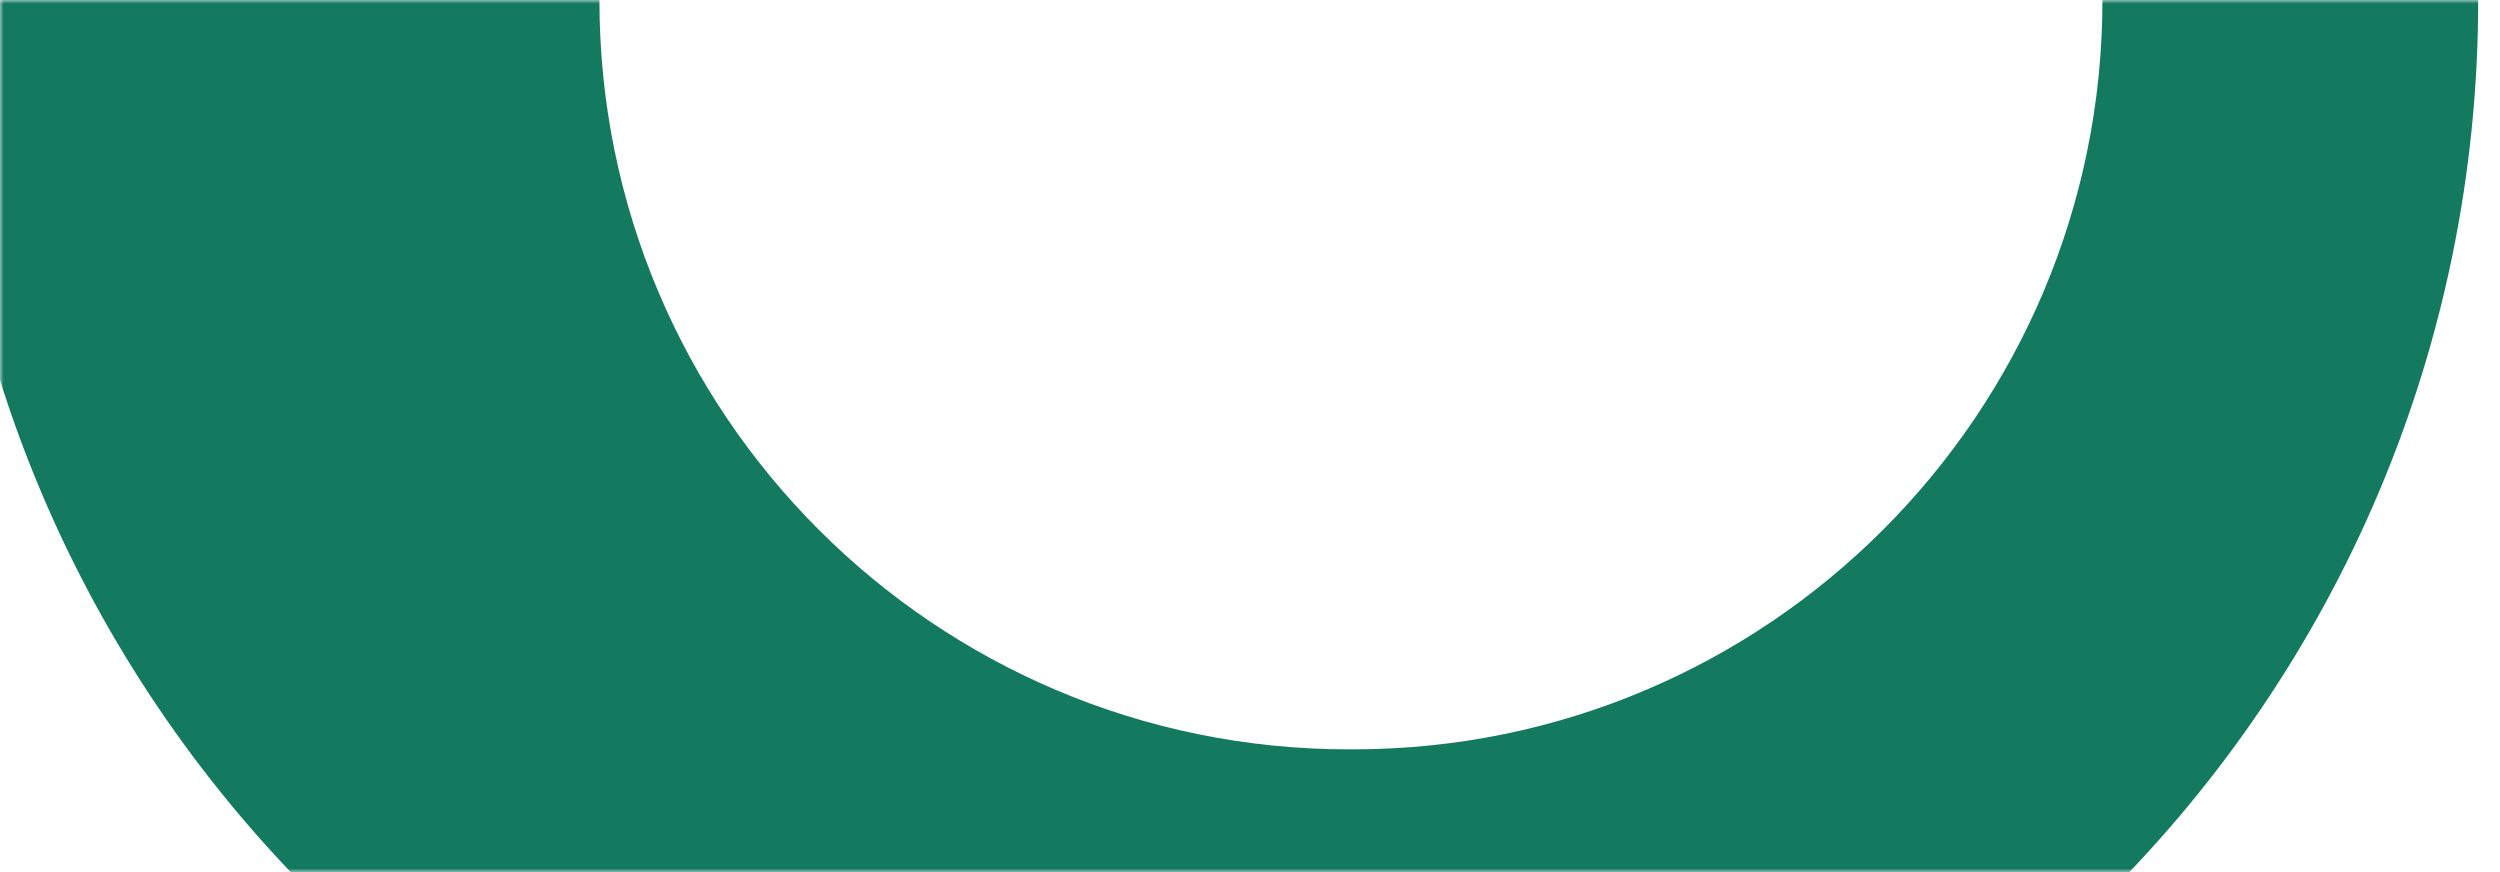 <svg width="344" height="120" viewBox="0 0 344 120" xmlns="http://www.w3.org/2000/svg" xmlns:xlink="http://www.w3.org/1999/xlink">
    <defs>
        <path id="zbz1fxf75a" d="M0 0h344v120H0z"/>
    </defs>
    <g fill="none" fill-rule="evenodd">
        <mask id="dpyyl01pnb" fill="#fff">
            <use xlink:href="#zbz1fxf75a"/>
        </mask>
        <path d="M82.481 0c0 56.947 46.165 103.111 103.112 103.111h.592c56.947 0 103.111-46.164 103.111-103.111H341c0 96.098-77.902 174-174 174h-1C69.902 174-8 96.098-8 0z" fill="#137A5F" mask="url(#dpyyl01pnb)"/>
    </g>
</svg>
